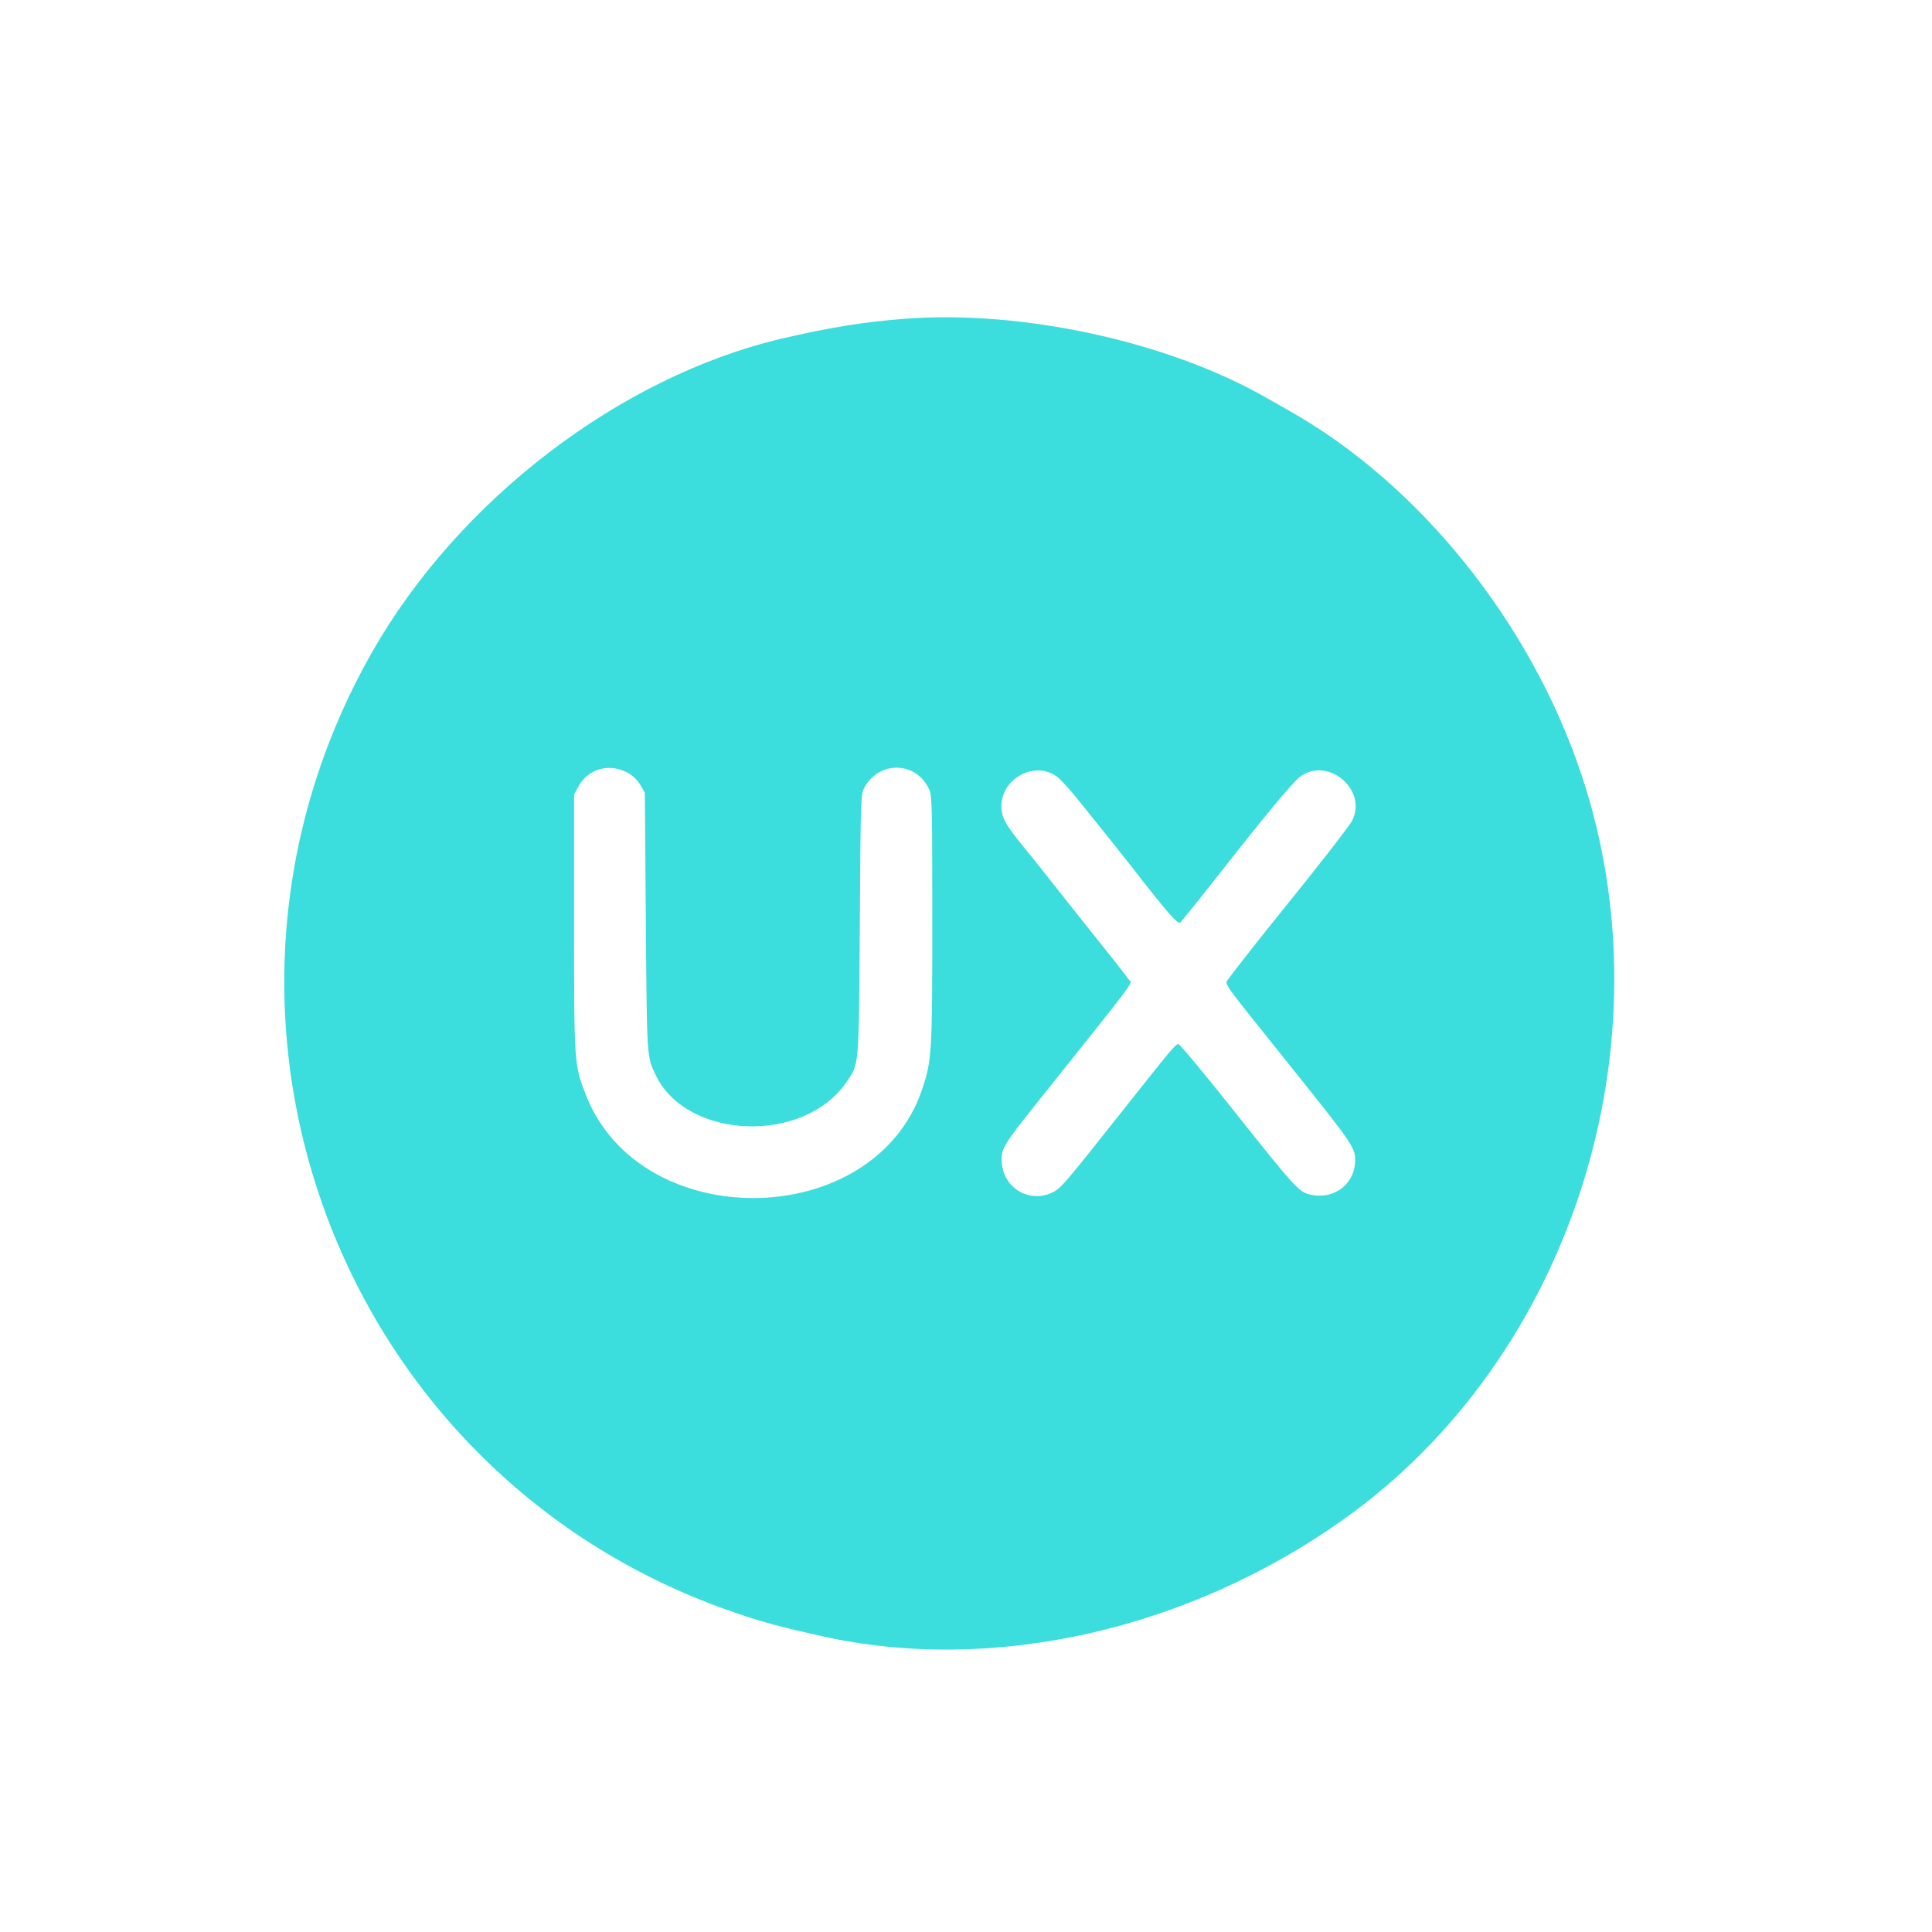 <svg id="svg" version="1.1" width="900" height="900" viewBox="0 0 400 357.333"
     xmlns="http://www.w3.org/2000/svg" xmlns:xlink="http://www.w3.org/1999/xlink">
    <g id="svgg">
        <path id="path0"
              d="M187.310 44.668 C 178.839 45.318,171.530 46.498,161.804 48.786 C 128.446 56.633,95.013 82.187,77.147 113.494 C 34.062 188.990,70.270 284.776,152.426 312.638 C 158.266 314.619,161.331 315.445,170.152 317.415 C 205.341 325.275,245.771 316.239,278.105 293.287 C 325.362 259.744,346.103 194.732,327.368 138.874 C 316.802 107.373,293.720 78.735,266.667 63.562 C 265.782 63.066,263.691 61.879,262.020 60.926 C 241.771 49.372,211.585 42.803,187.310 44.668 M130.210 138.805 C 131.119 139.338,132.091 140.324,132.622 141.252 L 133.512 142.806 133.719 169.616 C 133.937 197.887,133.905 197.392,135.761 201.263 C 142.189 214.673,166.400 215.587,175.229 202.754 C 177.904 198.866,177.817 199.895,178.016 169.973 C 178.193 143.380,178.201 143.152,178.964 141.734 C 182.009 136.077,189.725 136.281,192.363 142.088 C 192.973 143.430,193.014 145.122,193.022 168.814 C 193.030 196.643,192.934 198.252,190.895 204.269 C 180.906 233.741,132.387 234.347,121.216 205.139 C 118.868 199.000,118.856 198.826,118.856 169.616 L 118.856 143.164 119.676 141.629 C 121.755 137.735,126.303 136.516,130.210 138.805 M218.889 139.521 C 219.613 140.074,221.398 142.004,222.854 143.811 C 230.146 152.859,231.633 154.719,233.780 157.473 C 242.234 168.319,243.902 170.215,244.449 169.595 C 245.102 168.857,250.951 161.534,253.713 157.998 C 261.422 148.129,267.705 140.587,269.107 139.517 C 274.857 135.134,283.253 142.211,279.919 148.629 C 279.342 149.740,272.186 158.924,265.239 167.471 C 261.631 171.909,254.969 180.392,254.355 181.331 C 253.540 182.575,252.338 180.881,267.200 199.440 C 280.551 216.112,280.760 216.426,280.535 219.526 C 280.196 224.213,275.736 227.203,270.989 225.925 C 268.849 225.349,267.787 224.164,255.196 208.311 C 249.301 200.889,244.252 194.817,243.976 194.817 C 243.415 194.817,242.384 196.046,232.885 208.043 C 220.257 223.991,219.651 224.698,217.859 225.566 C 213.238 227.802,207.900 224.745,207.433 219.594 C 207.162 216.606,207.507 216.008,214.717 206.971 C 236.787 179.306,234.390 182.566,233.574 181.320 C 233.013 180.464,231.115 178.059,221.090 165.503 C 219.321 163.286,217.149 160.540,216.265 159.400 C 215.380 158.260,213.414 155.815,211.897 153.966 C 208.176 149.433,207.338 147.902,207.332 145.633 C 207.318 139.758,214.334 136.047,218.889 139.521 "
              stroke="none" fill="#3cdddd" fill-rule="evenodd"></path>
    </g>
</svg>